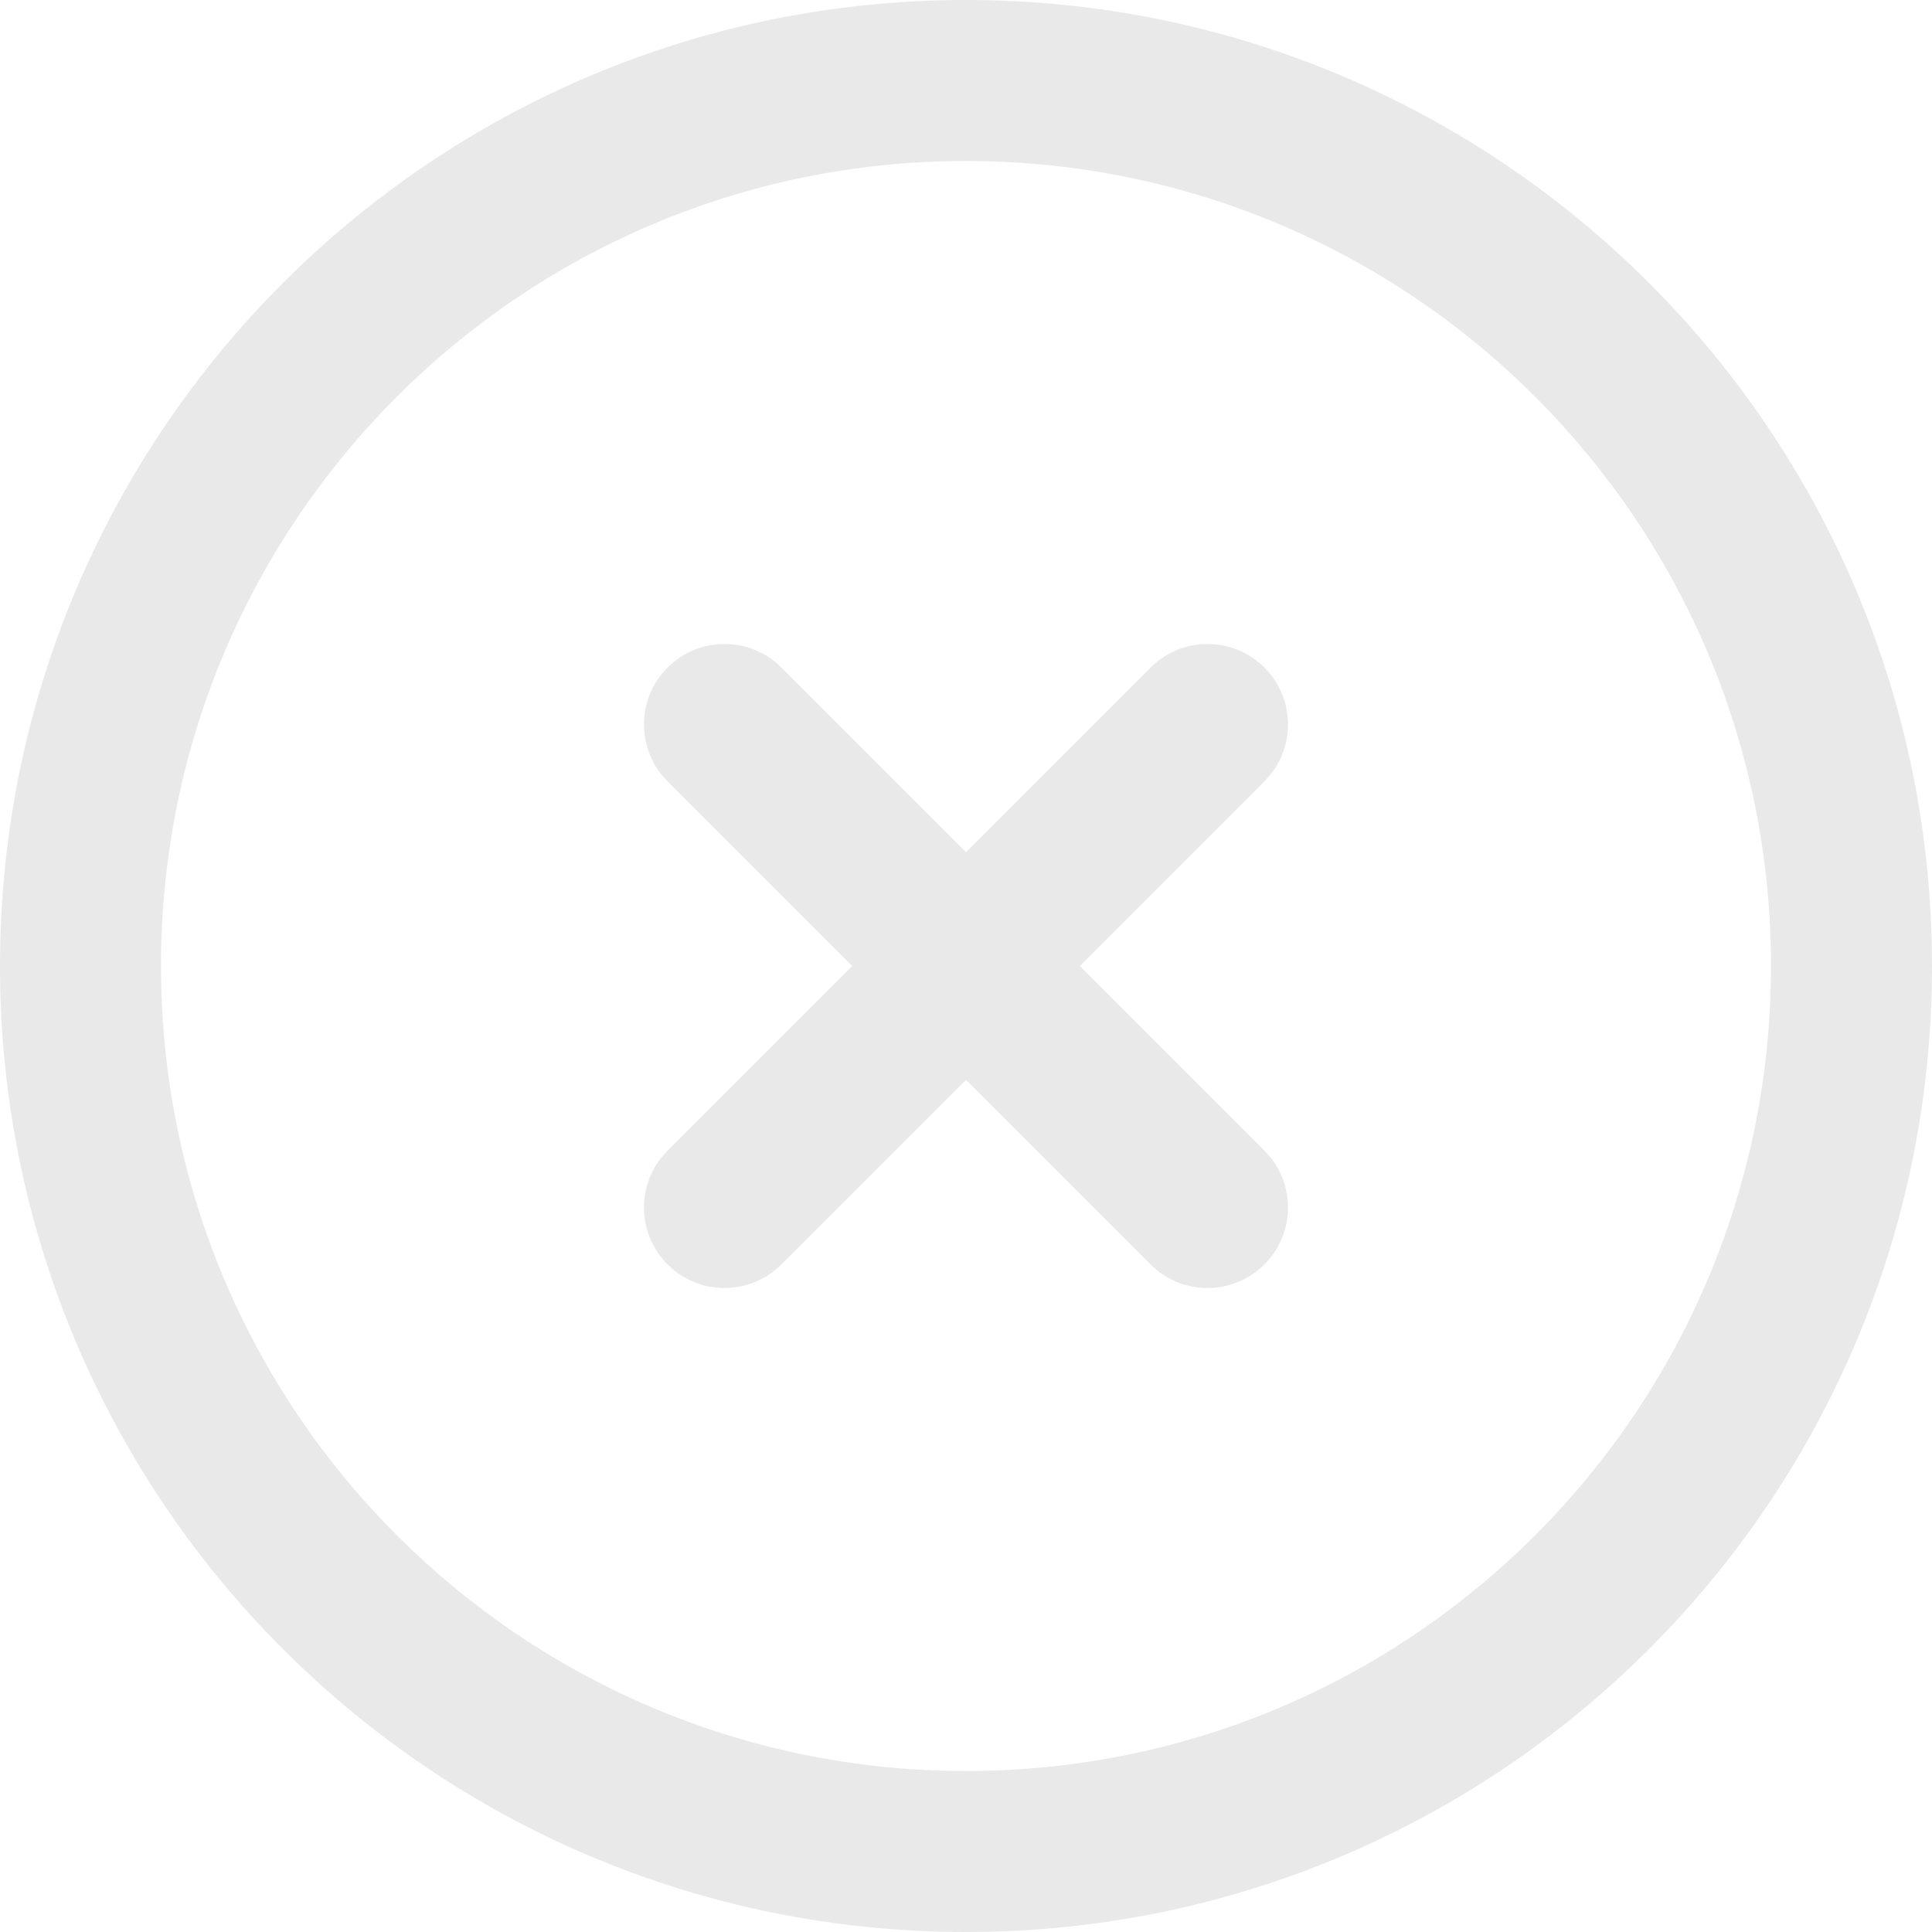 <svg width="24" height="24" viewBox="0 0 24 24" fill="none" xmlns="http://www.w3.org/2000/svg">
    <g id="reject">
        <path id="Combined Shape" fill-rule="evenodd" clip-rule="evenodd" d="M24 12C24 5.373 18.627 0 12 0C5.373 0 0 5.373 0 12C0 18.627 5.373 24 12 24C18.627 24 24 18.627 24 12ZM2 12C2 6.477 6.477 2 12 2C17.523 2 22 6.477 22 12C22 17.523 17.523 22 12 22C6.477 22 2 17.523 2 12ZM14.293 8.293C14.683 7.902 15.317 7.902 15.707 8.293C16.068 8.653 16.095 9.221 15.79 9.613L15.707 9.707L13.414 12L15.707 14.293L15.79 14.387C16.095 14.779 16.068 15.347 15.707 15.707C15.317 16.098 14.683 16.098 14.293 15.707L12 13.414L9.707 15.707C9.317 16.098 8.683 16.098 8.293 15.707C7.932 15.347 7.905 14.779 8.21 14.387L8.293 14.293L10.586 12L8.293 9.707L8.21 9.613C7.905 9.221 7.932 8.653 8.293 8.293C8.683 7.902 9.317 7.902 9.707 8.293L12 10.586L14.293 8.293Z" fill="#E9E9EA"/>
    </g>
</svg>
